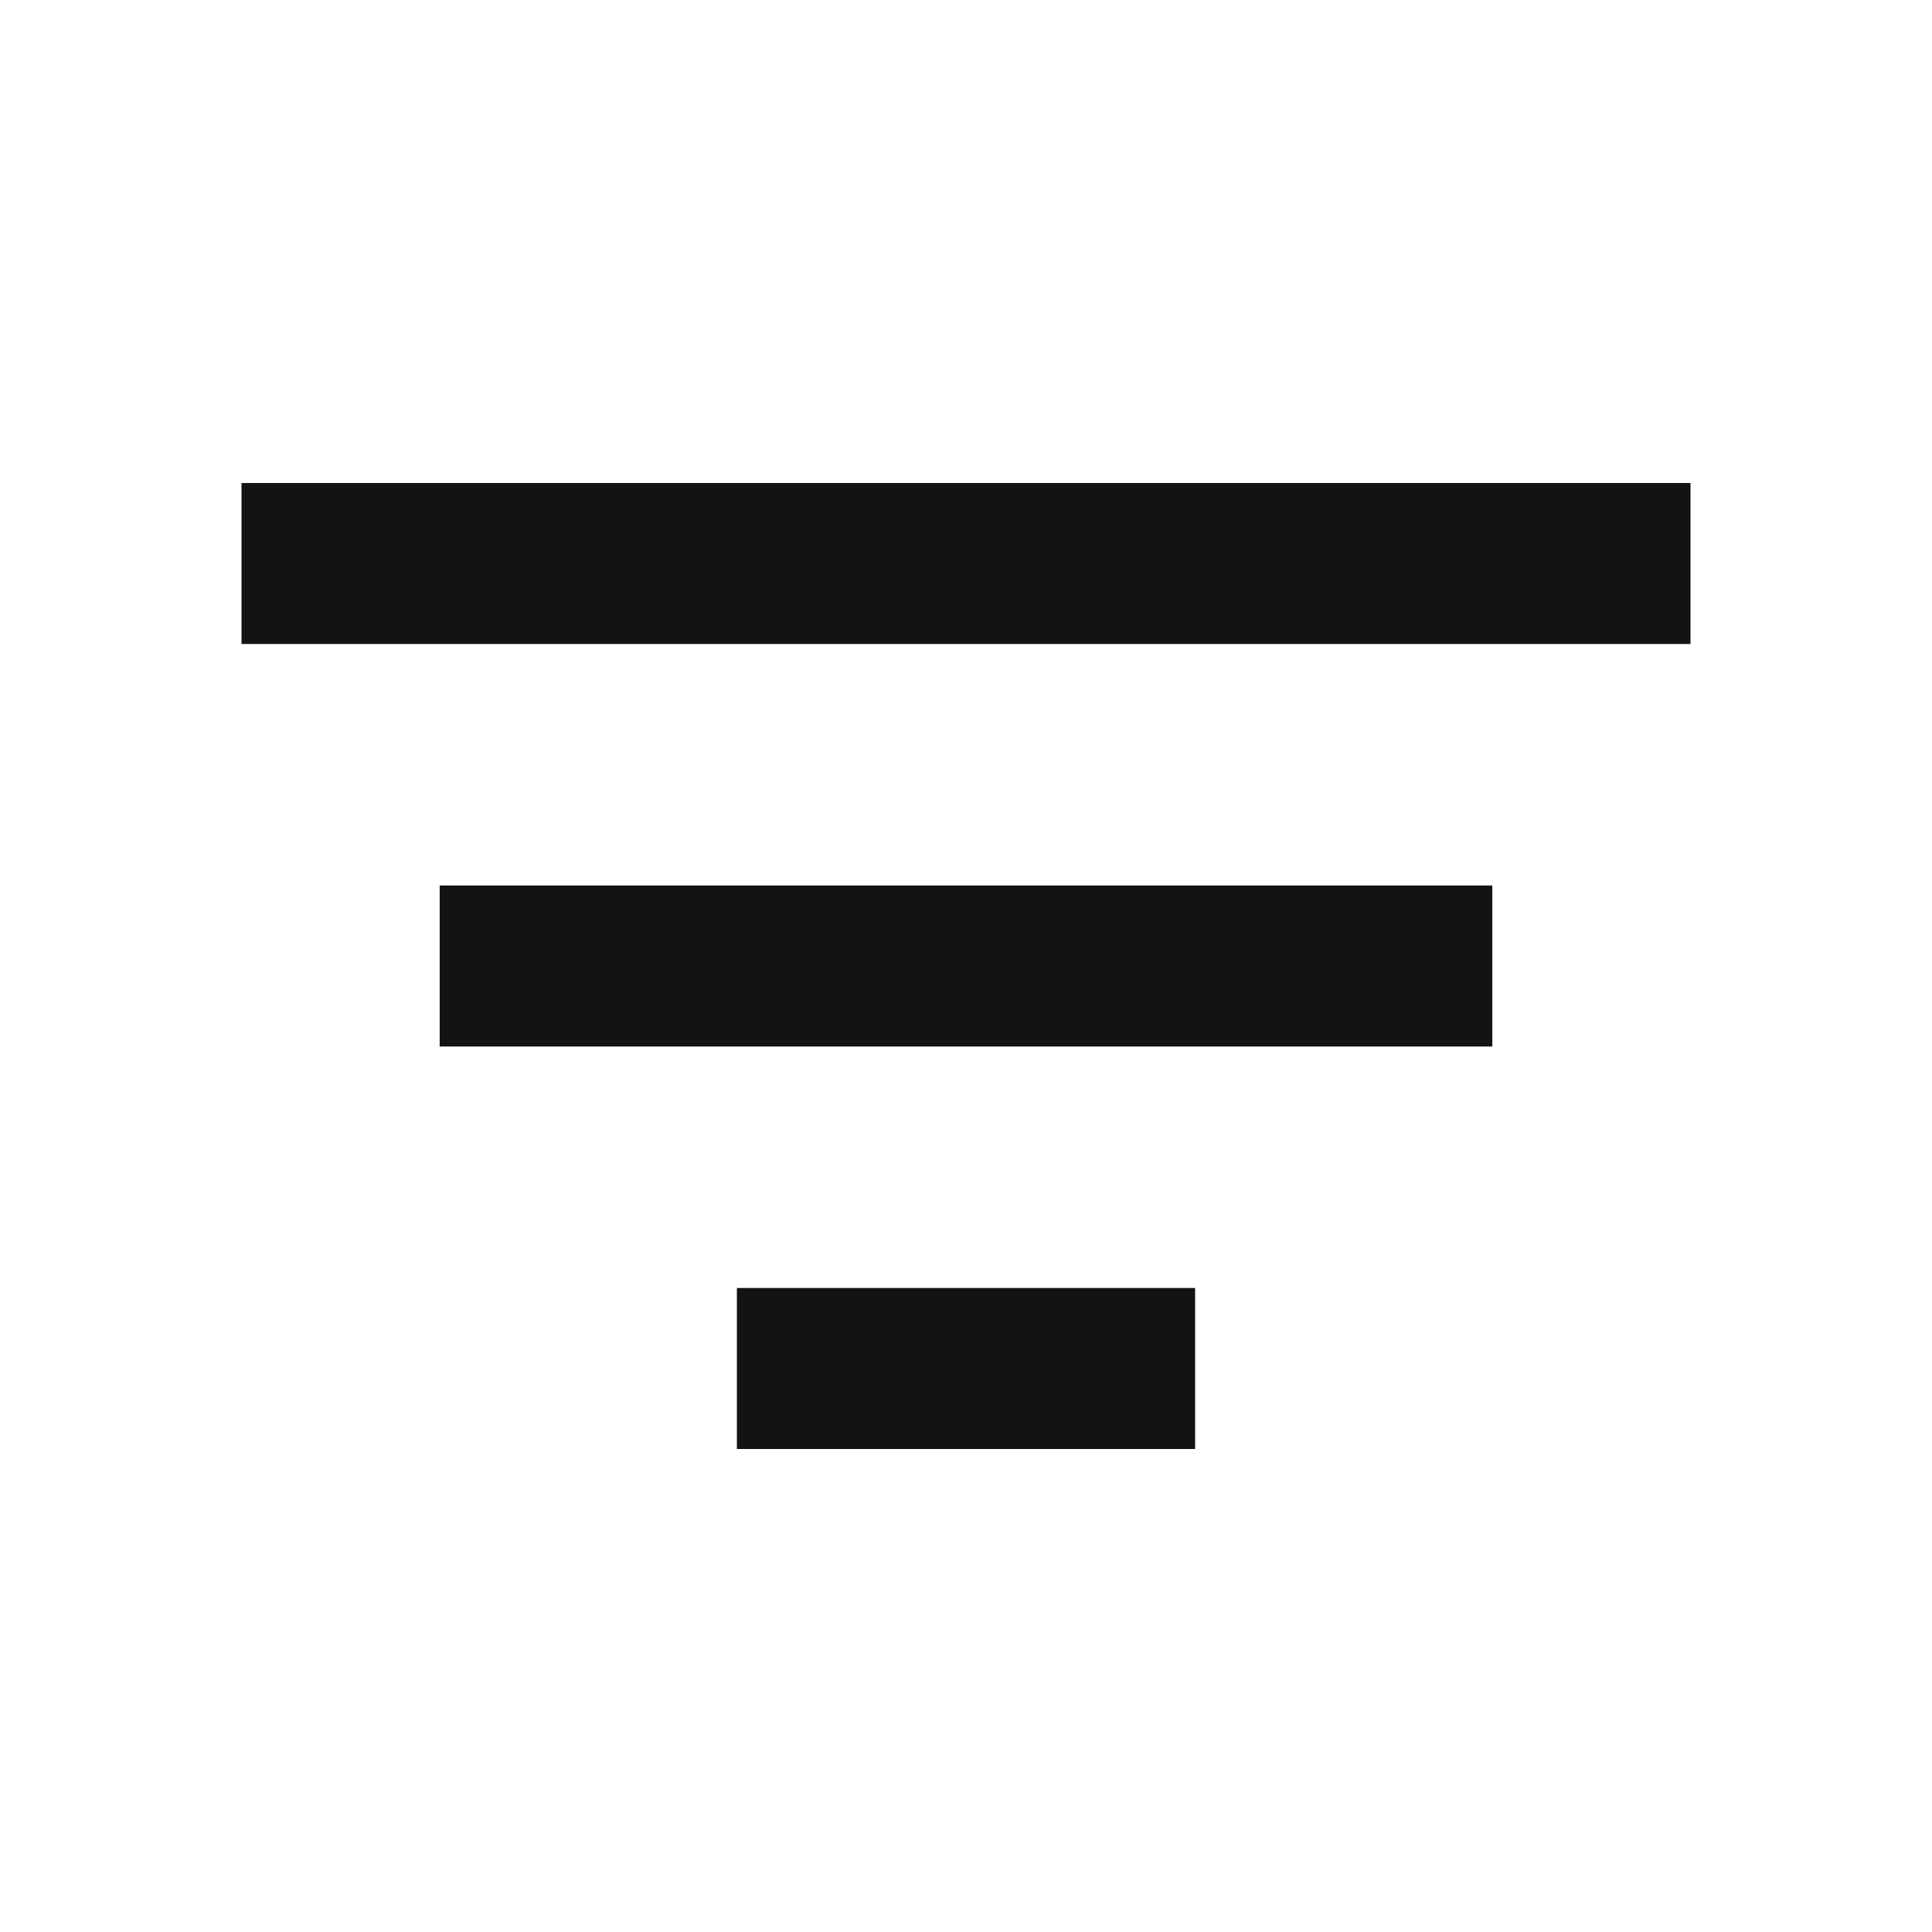 <svg width="24" height="24" viewBox="0 0 24 24" fill="none" xmlns="http://www.w3.org/2000/svg">
    <path d="M6.462 12H17.538M4 7H20M10.154 17H13.846" stroke="#131315" stroke-width="2" stroke-linecap="square" stroke-linejoin="round"/>
</svg>
